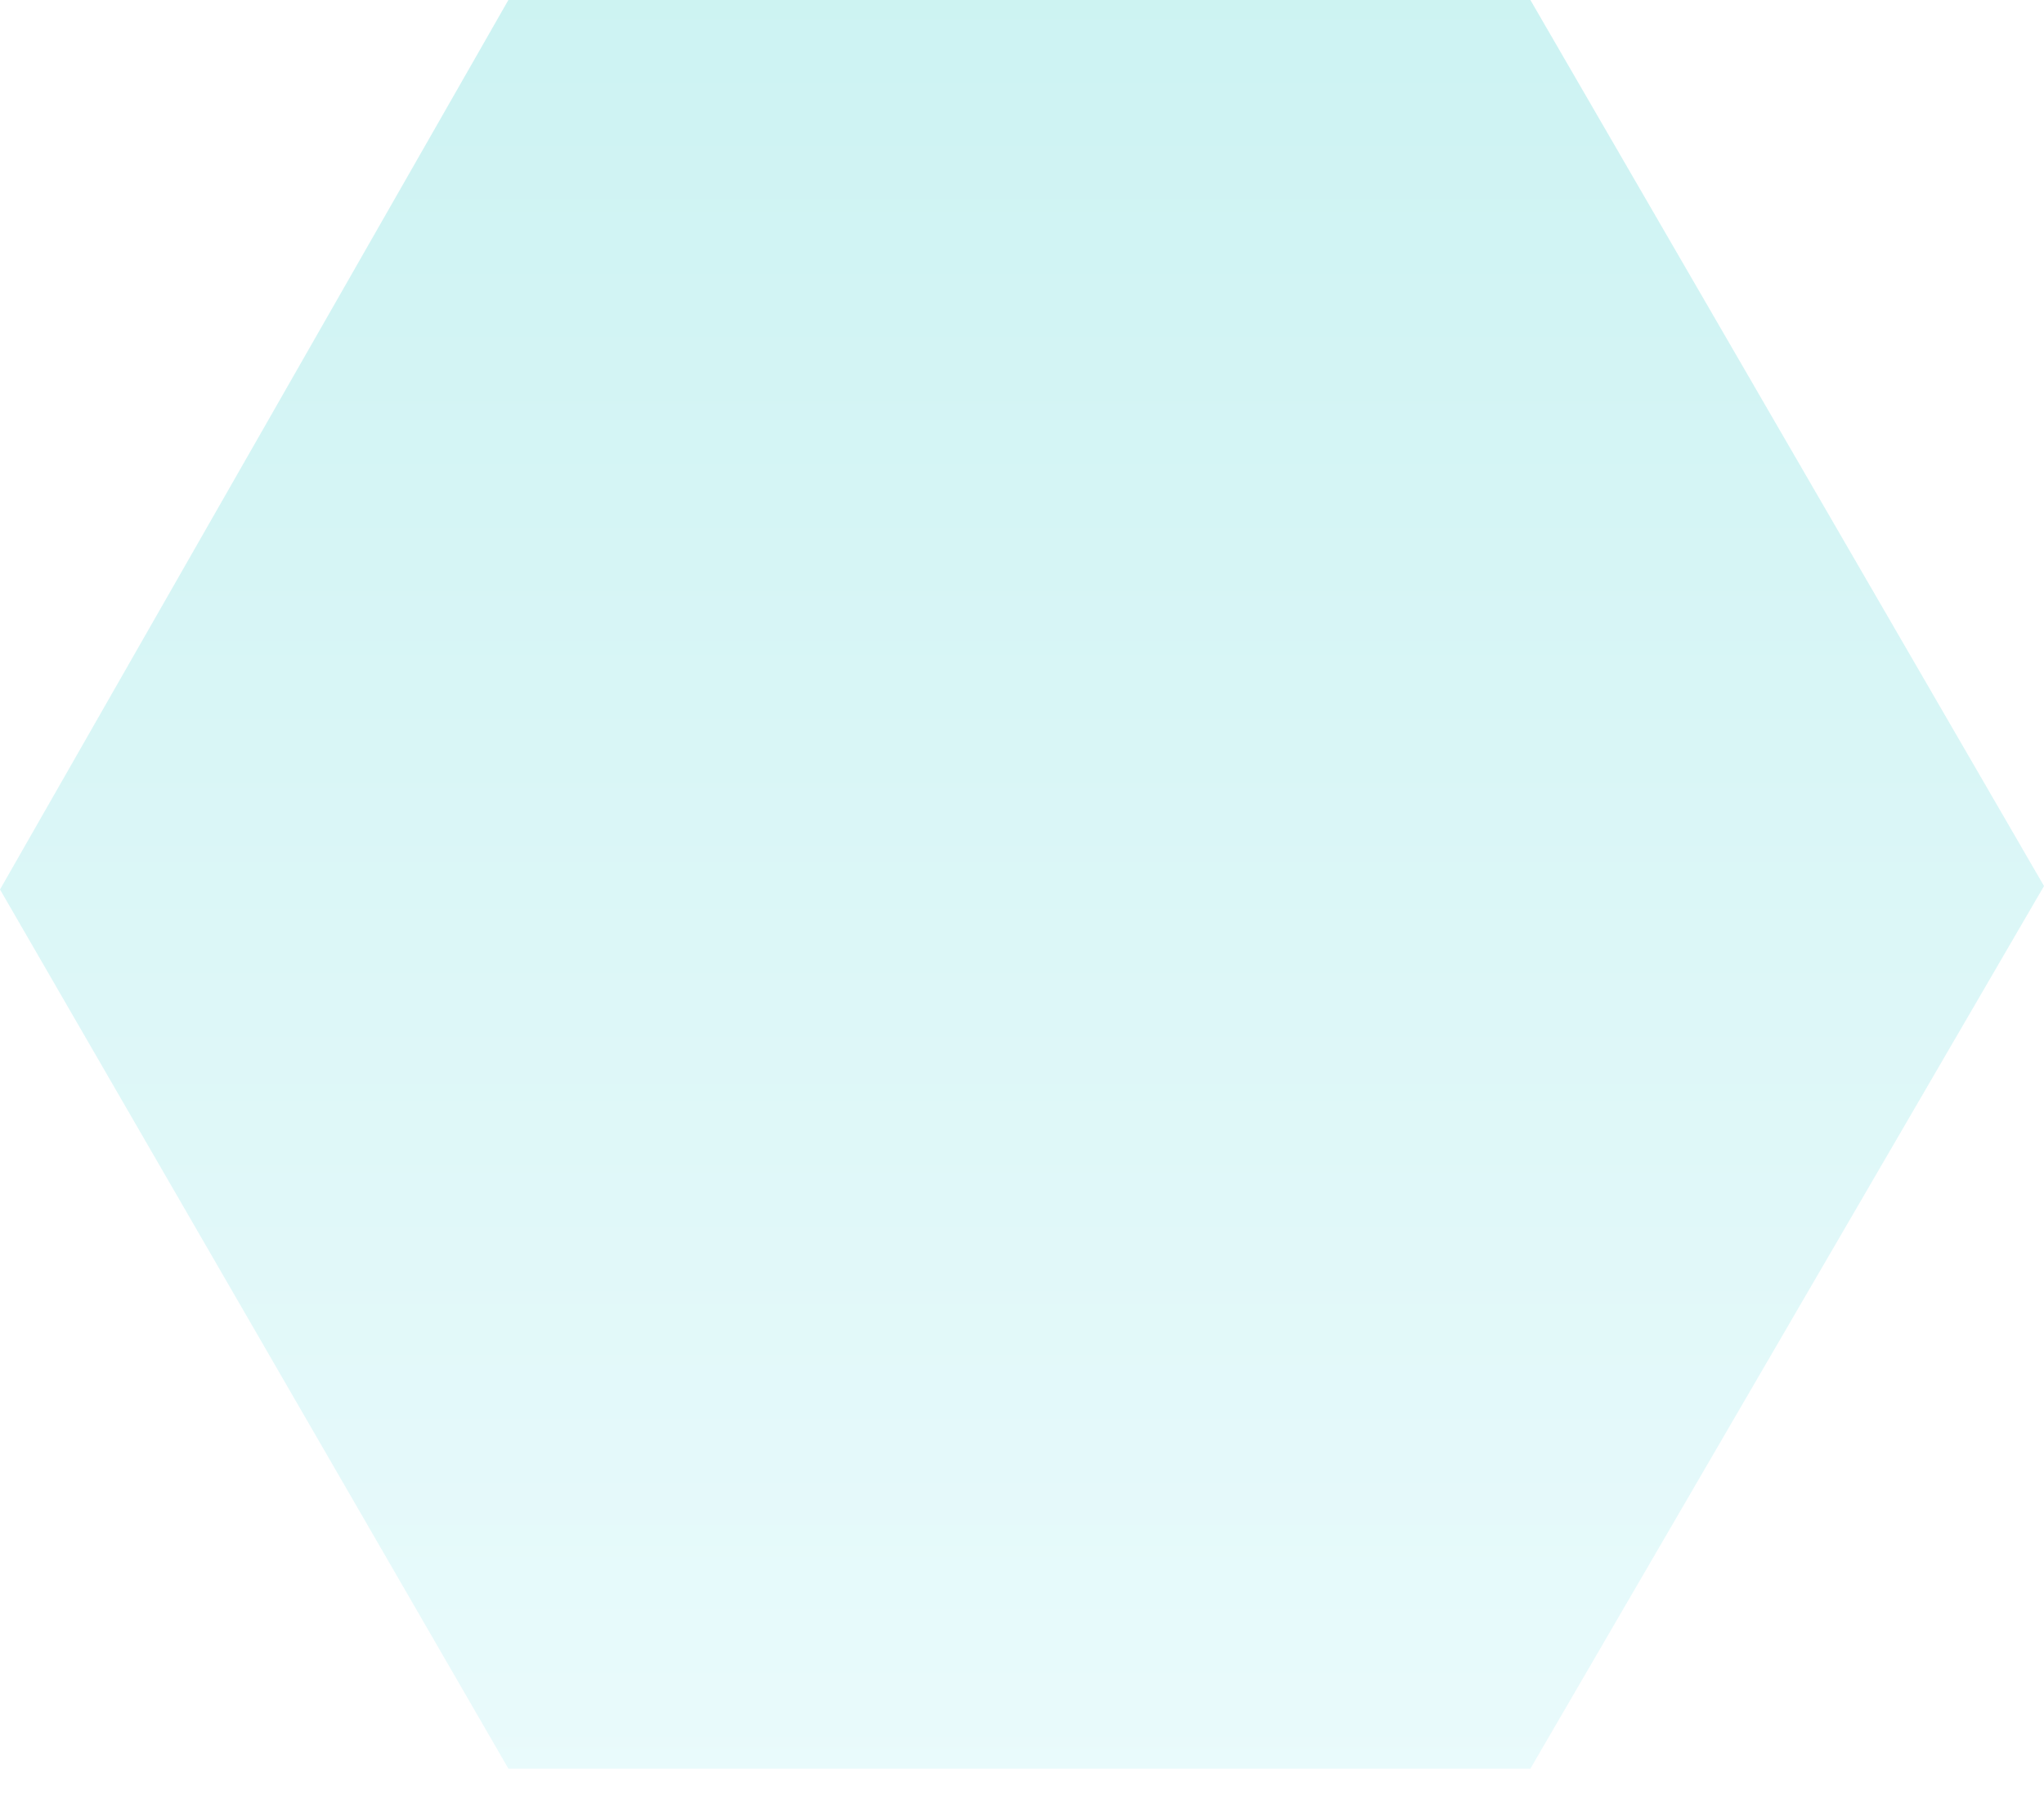 <svg width="51" height="45" viewBox="0 0 51 45" fill="none" xmlns="http://www.w3.org/2000/svg">
<path d="M12.685 44.12H38.185L51 22.103L38.185 1.90735e-05H12.685L0 22.189L12.685 44.12Z" fill="url(#paint0_linear)" fill-opacity="0.2"/>
<defs>
<linearGradient id="paint0_linear" x1="25.5" y1="44.12" x2="25.5" y2="1.90735e-05" gradientUnits="userSpaceOnUse">
<stop stop-color="#91E9EE"/>
<stop offset="1" stop-color="#06C1C0"/>
</linearGradient>
</defs>
</svg>
